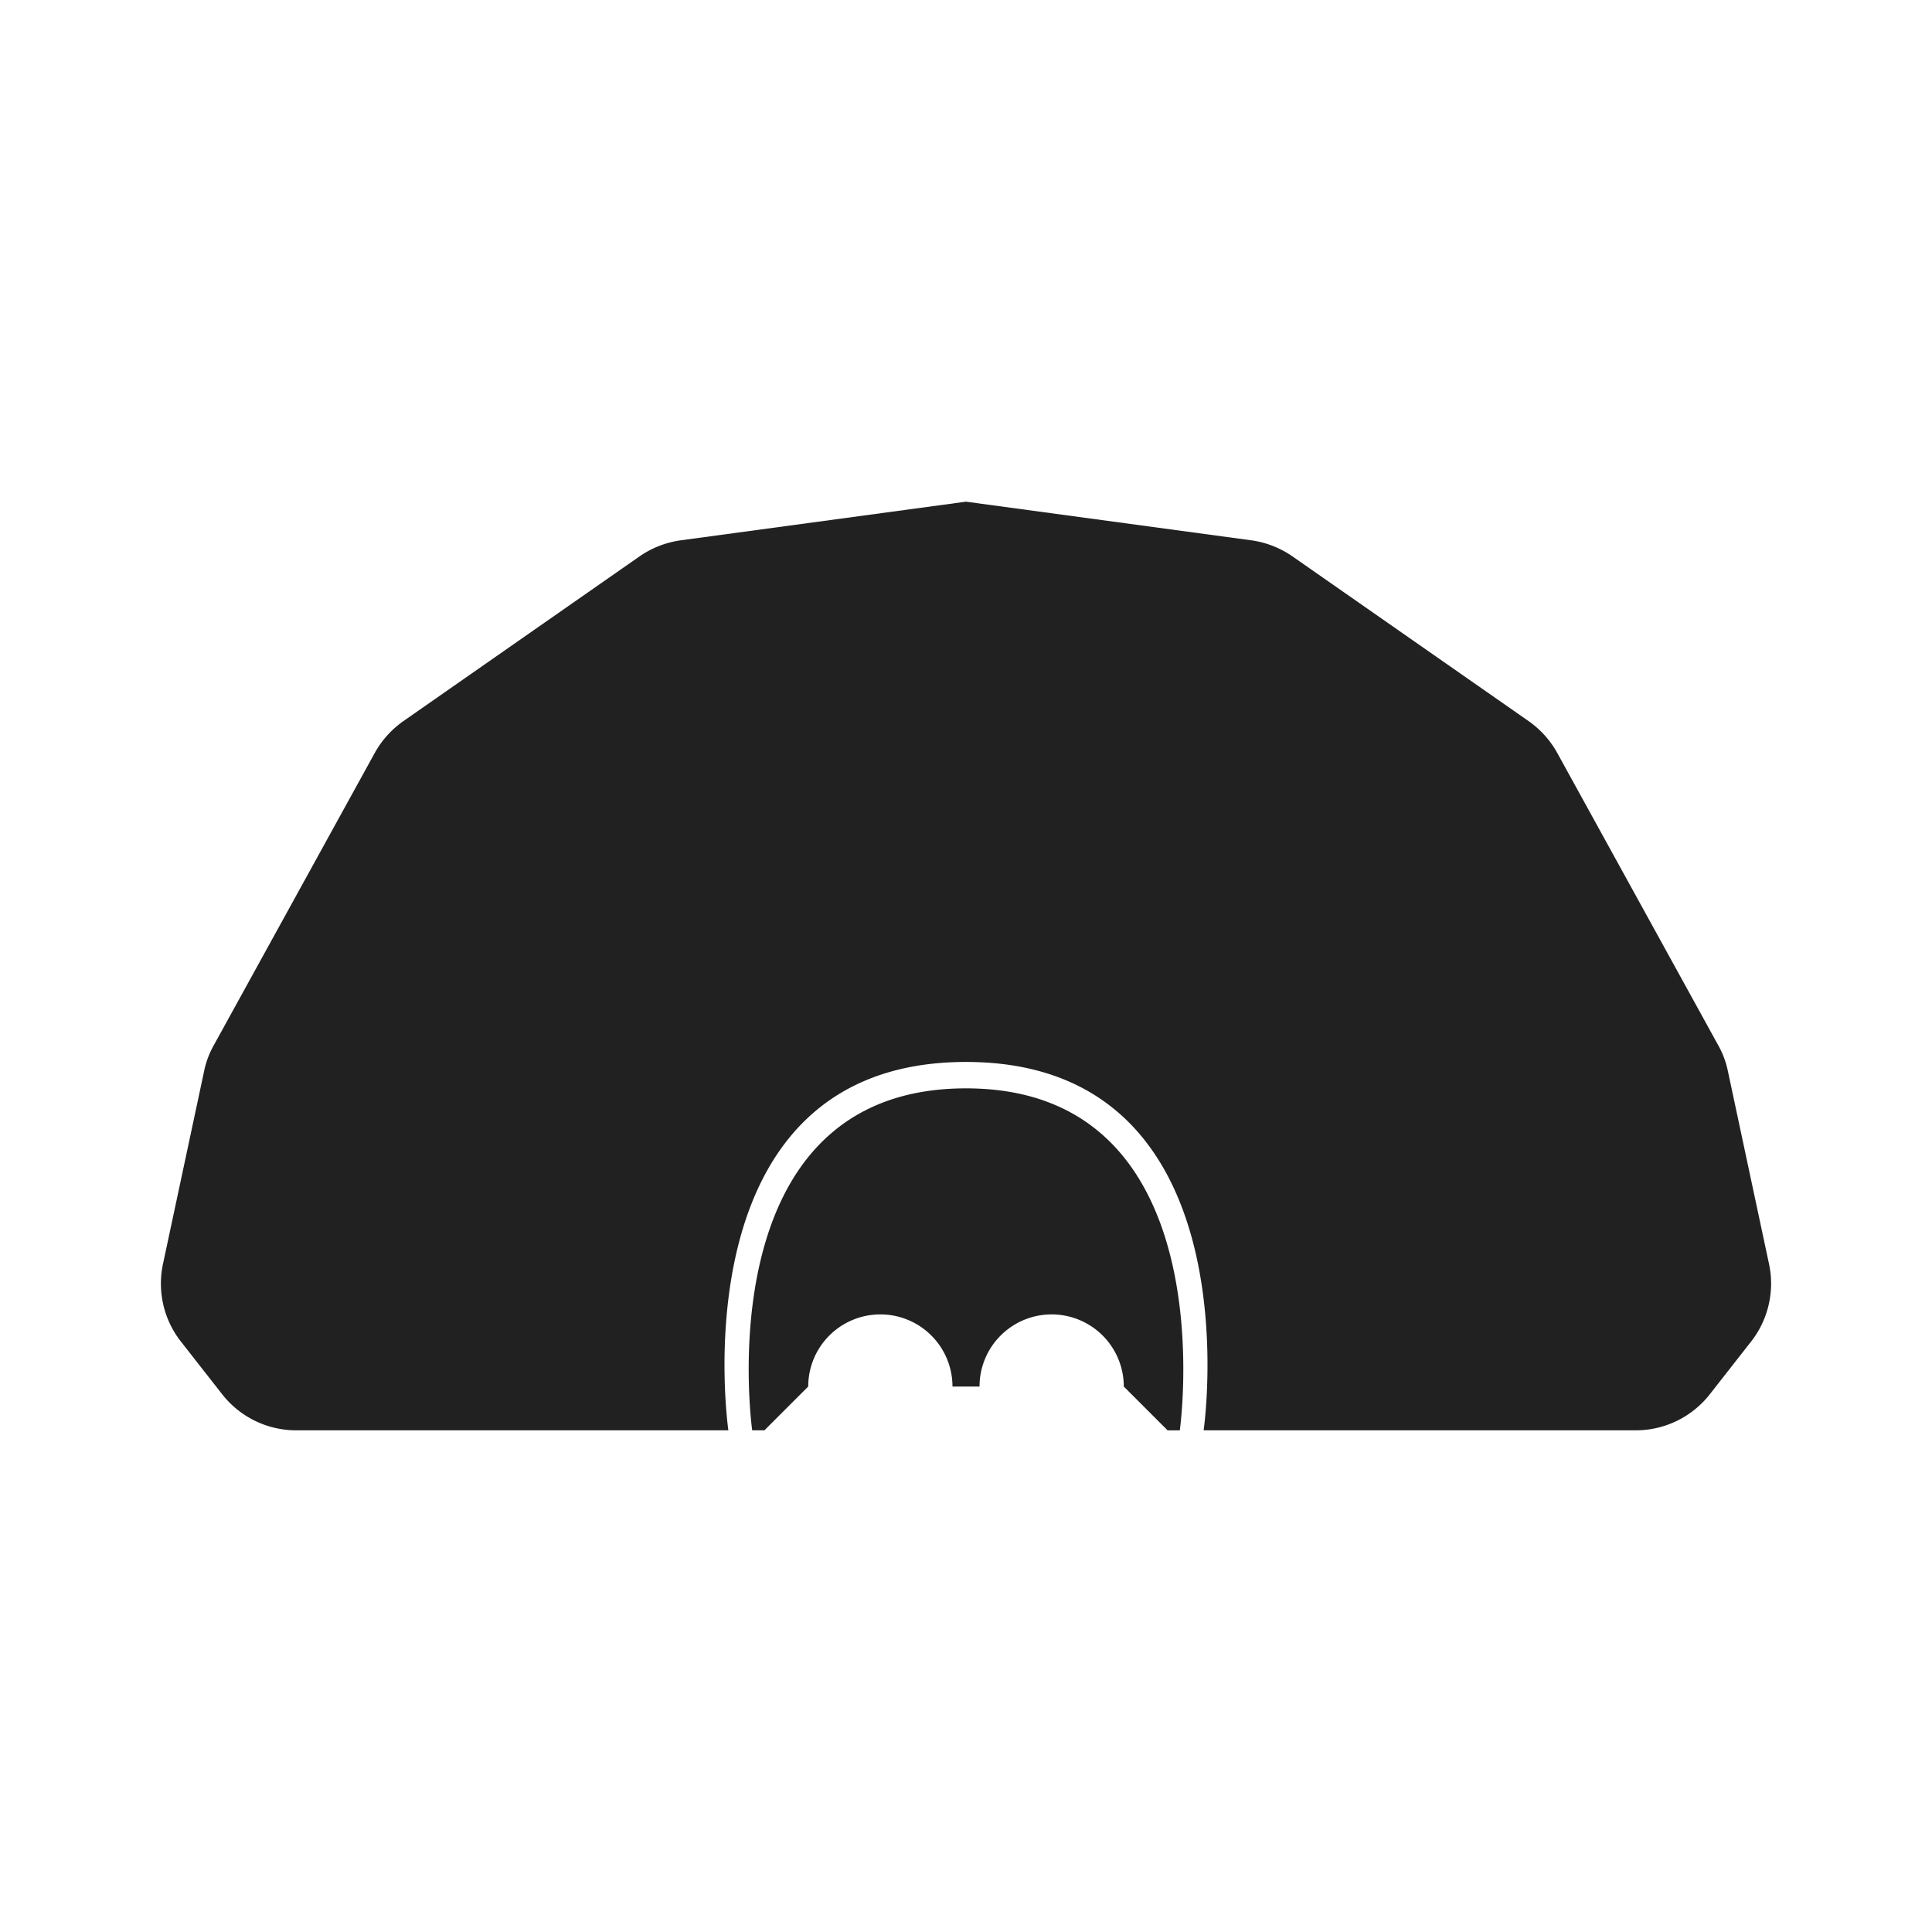 <svg xmlns="http://www.w3.org/2000/svg" viewBox="0 0 30 30"><path d="M27.47,19.63l-.64-3a1.38,1.38,0,0,0-.15-.4l-2.5-4.54a1.48,1.48,0,0,0-.44-.49L20.07,8.64a1.48,1.48,0,0,0-.64-.25L15,7.79l-4.43.6a1.48,1.48,0,0,0-.64.25L6.26,11.2a1.48,1.48,0,0,0-.44.49l-2.5,4.54a1.38,1.38,0,0,0-.15.4l-.64,3a1.46,1.46,0,0,0,.27,1.19l.65.83a1.46,1.46,0,0,0,1.15.56h6.71s-.83-5.72,3.69-5.72,3.69,5.72,3.69,5.72H25.4a1.46,1.46,0,0,0,1.15-.56l.65-.83A1.46,1.46,0,0,0,27.47,19.63Z" transform="translate(0)" fill="#212121"/><path d="M15,16.9c-4.07,0-3.32,5.31-3.32,5.31h.19l.68-.68h0a1.12,1.12,0,0,1,2.24,0h.42a1.12,1.12,0,0,1,2.24,0h0l.68.68h.19S19.07,16.9,15,16.9Z" transform="translate(0)" fill="#212121"/><rect width="30" height="30" fill="none"/></svg>